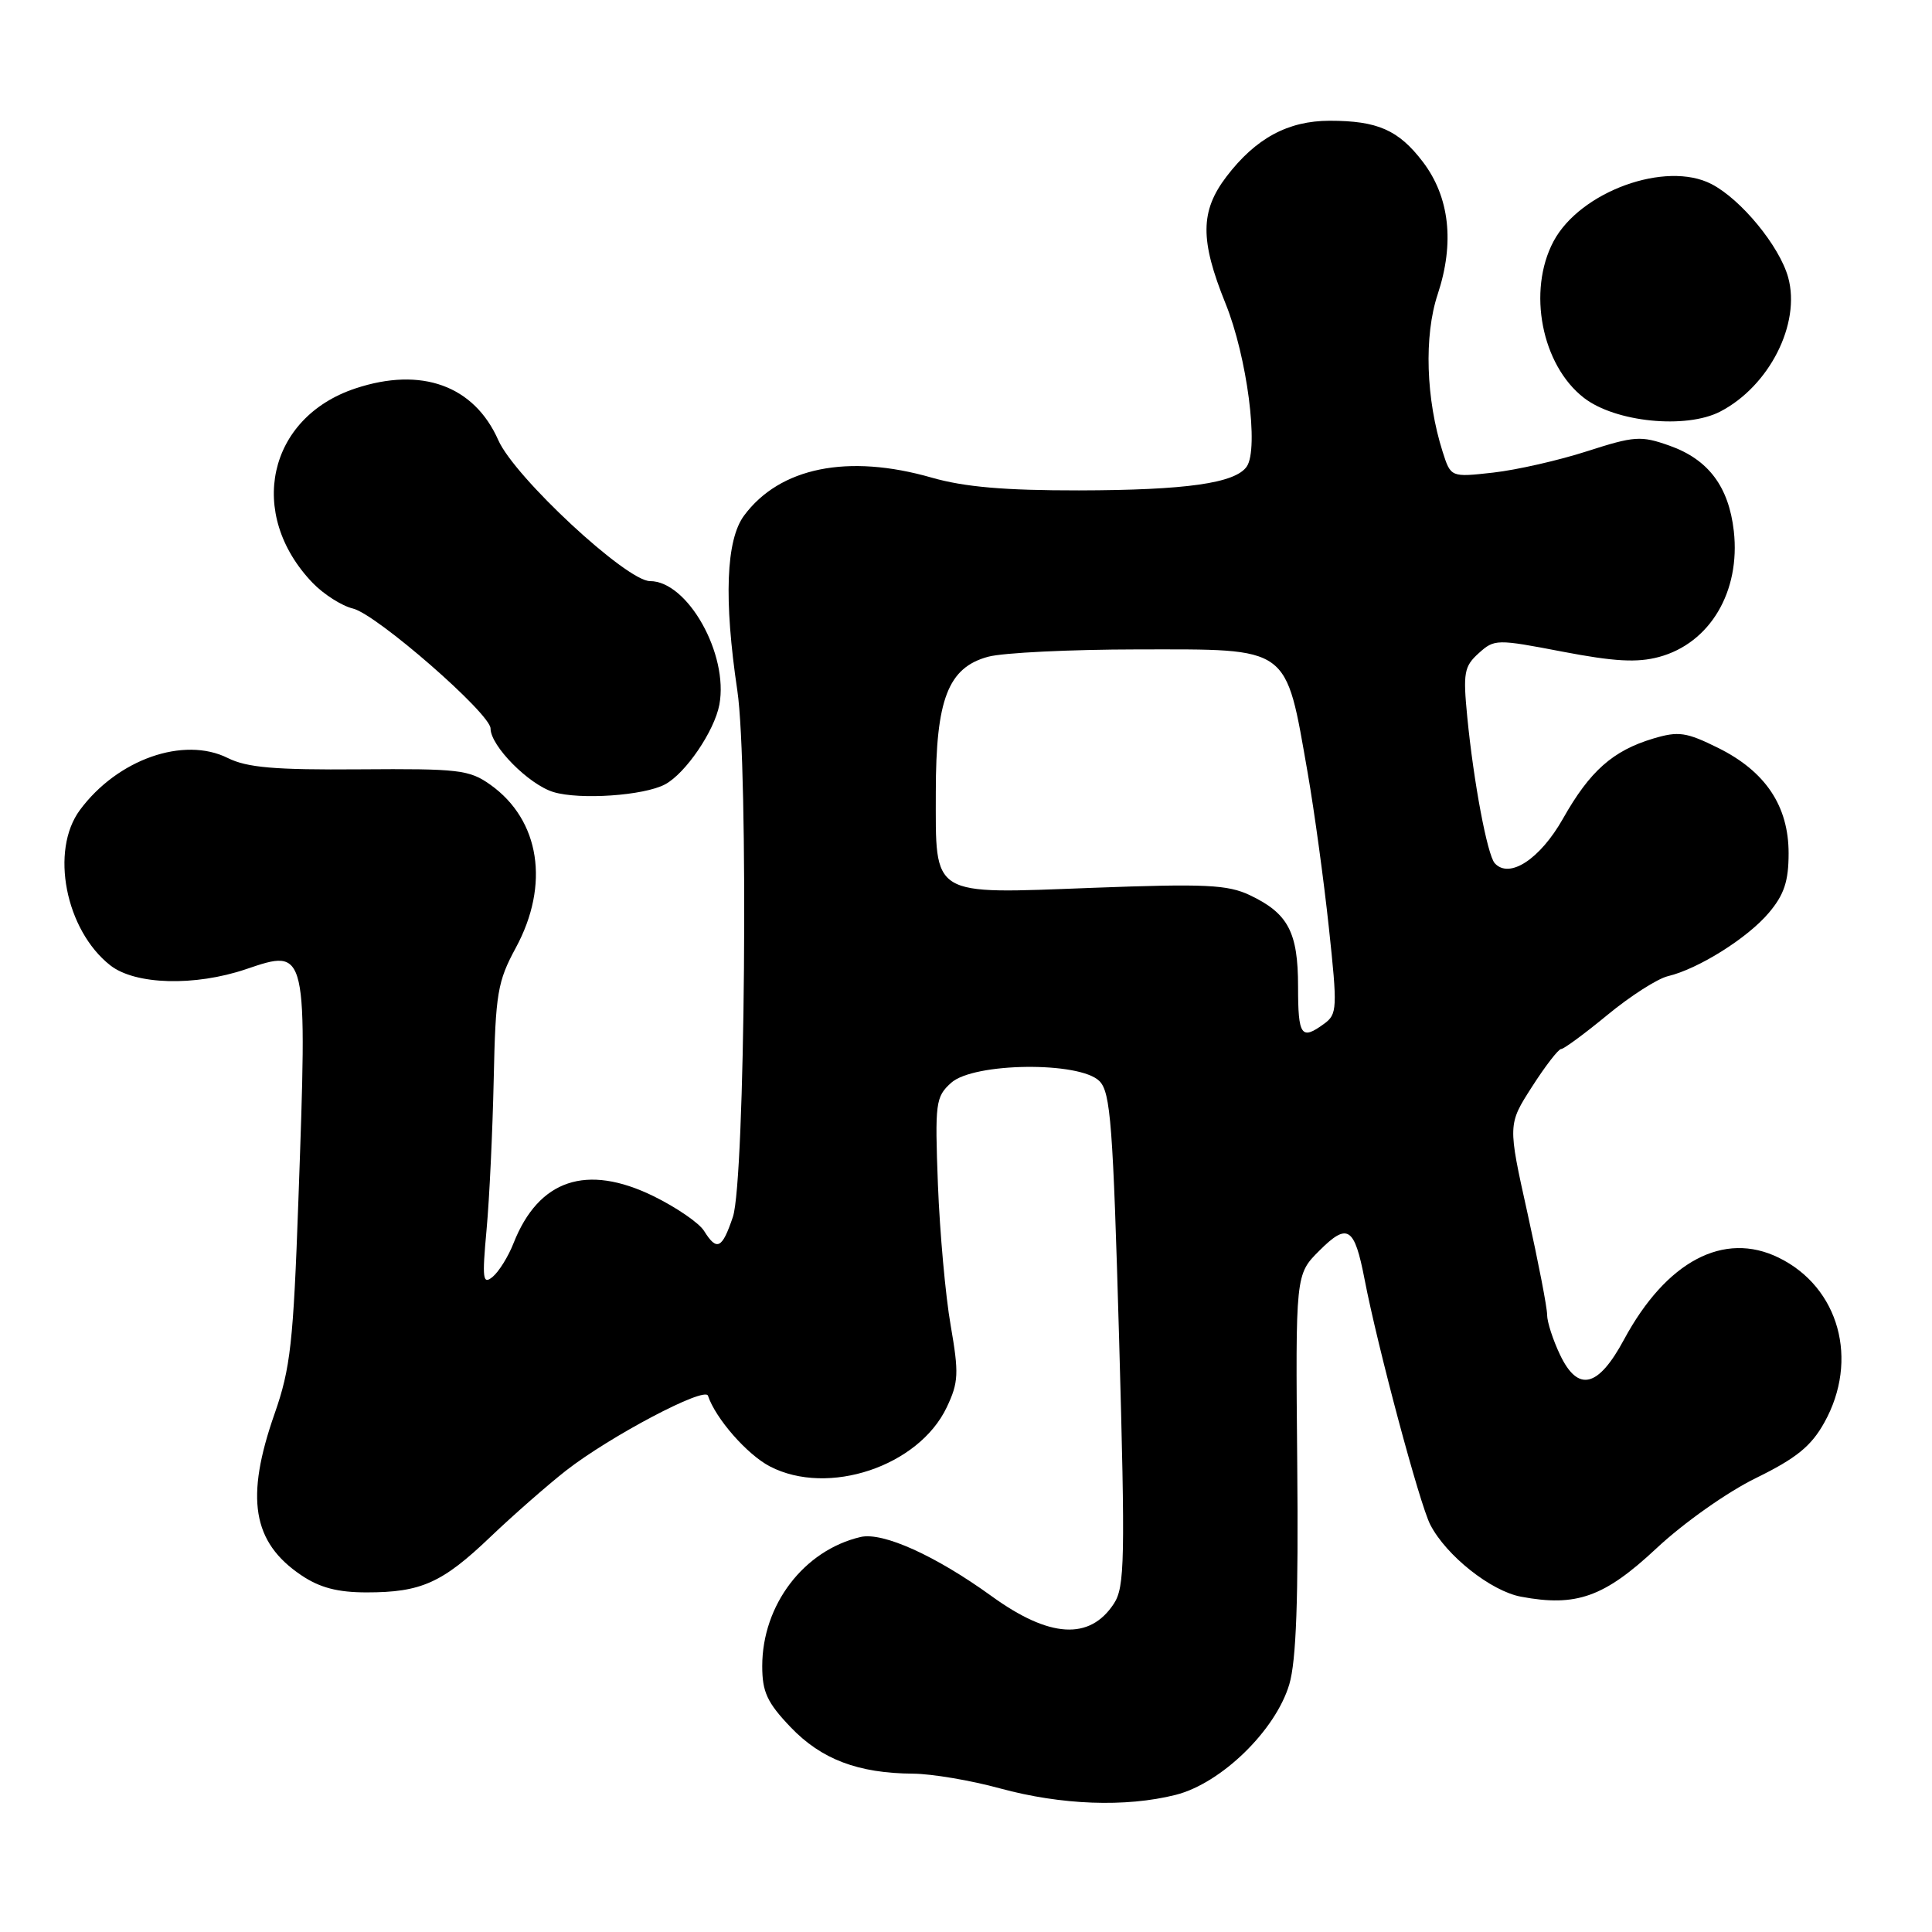 <?xml version="1.0" encoding="UTF-8" standalone="no"?>
<!DOCTYPE svg PUBLIC "-//W3C//DTD SVG 1.1//EN" "http://www.w3.org/Graphics/SVG/1.1/DTD/svg11.dtd" >
<svg xmlns="http://www.w3.org/2000/svg" xmlns:xlink="http://www.w3.org/1999/xlink" version="1.1" viewBox="0 0 256 256">
 <g >
 <path fill="currentColor"
d=" M 155.78 237.83 C 161.81 236.31 169.02 229.30 170.84 223.18 C 171.76 220.07 172.06 211.88 171.89 193.87 C 171.66 168.87 171.66 168.87 174.82 165.72 C 178.56 161.98 179.47 162.56 180.81 169.50 C 182.55 178.53 188.11 199.31 189.52 202.03 C 191.63 206.13 197.56 210.83 201.54 211.57 C 208.87 212.95 212.58 211.62 219.48 205.17 C 223.09 201.79 228.89 197.69 232.71 195.83 C 238.01 193.23 239.99 191.63 241.73 188.50 C 246.36 180.21 243.70 170.57 235.69 166.65 C 228.41 163.08 220.79 167.12 215.19 177.50 C 211.76 183.88 209.09 184.51 206.71 179.51 C 205.77 177.54 205.00 175.16 205.00 174.22 C 205.01 173.27 203.83 167.21 202.40 160.75 C 199.79 149.00 199.79 149.00 203.00 144.00 C 204.76 141.25 206.50 139.00 206.86 139.00 C 207.22 139.00 209.99 136.96 213.01 134.47 C 216.03 131.98 219.62 129.68 221.00 129.35 C 225.02 128.40 231.58 124.29 234.39 120.94 C 236.41 118.55 237.00 116.76 237.00 113.07 C 237.00 106.80 233.94 102.22 227.68 99.11 C 223.44 97.01 222.42 96.86 219.07 97.86 C 213.70 99.47 210.66 102.17 207.10 108.48 C 204.06 113.85 199.99 116.51 198.06 114.38 C 197.08 113.29 195.26 103.63 194.42 95.00 C 193.85 89.17 194.00 88.30 195.93 86.56 C 198.02 84.67 198.30 84.67 207.05 86.35 C 213.89 87.66 216.94 87.83 219.83 87.05 C 226.58 85.23 230.64 78.39 229.74 70.37 C 229.07 64.47 226.36 60.87 221.21 59.05 C 217.43 57.71 216.58 57.77 210.30 59.79 C 206.56 61.00 200.97 62.27 197.87 62.62 C 192.24 63.25 192.24 63.25 191.16 59.87 C 188.94 52.90 188.67 44.50 190.50 39.00 C 192.76 32.18 192.08 26.10 188.53 21.44 C 185.31 17.22 182.53 16.00 176.18 16.00 C 170.66 16.01 166.39 18.32 162.52 23.39 C 159.02 27.98 158.99 31.81 162.39 40.22 C 165.24 47.25 166.83 59.46 165.20 61.82 C 163.68 64.03 157.18 64.95 142.96 64.98 C 133.10 64.99 127.80 64.53 123.46 63.29 C 112.36 60.10 103.32 61.93 98.59 68.32 C 96.20 71.55 95.90 79.42 97.70 91.50 C 99.20 101.57 98.74 156.44 97.11 161.25 C 95.68 165.49 94.99 165.82 93.29 163.10 C 92.64 162.05 89.63 159.99 86.60 158.50 C 77.72 154.16 71.38 156.29 68.05 164.72 C 67.36 166.49 66.11 168.49 65.29 169.18 C 63.97 170.27 63.87 169.52 64.47 162.96 C 64.85 158.86 65.27 149.88 65.42 143.00 C 65.66 131.64 65.93 130.05 68.34 125.60 C 72.88 117.23 71.55 108.67 64.99 103.99 C 62.20 102.00 60.81 101.84 47.68 101.94 C 36.40 102.03 32.73 101.71 30.18 100.44 C 24.34 97.53 15.56 100.61 10.59 107.33 C 6.61 112.70 8.67 123.24 14.61 127.91 C 17.90 130.50 25.81 130.72 32.60 128.42 C 40.76 125.65 40.73 125.52 39.54 159.00 C 38.87 177.91 38.49 181.32 36.39 187.31 C 32.47 198.49 33.43 204.35 39.91 208.72 C 42.37 210.38 44.74 211.00 48.58 211.00 C 55.81 211.00 58.60 209.75 65.00 203.63 C 68.03 200.74 72.53 196.80 75.00 194.86 C 80.81 190.33 93.39 183.68 93.81 184.94 C 94.82 187.97 99.00 192.74 102.02 194.31 C 109.74 198.31 121.73 194.30 125.45 186.47 C 127.02 183.16 127.07 181.99 125.97 175.63 C 125.28 171.71 124.53 163.31 124.28 156.98 C 123.87 146.11 123.97 145.34 126.03 143.48 C 129.00 140.79 143.05 140.62 145.68 143.25 C 147.16 144.73 147.48 149.02 148.29 177.49 C 149.11 206.75 149.04 210.29 147.59 212.50 C 144.39 217.38 139.05 217.05 131.38 211.49 C 123.98 206.14 116.98 202.97 114.03 203.66 C 106.51 205.42 101.00 212.66 101.00 220.77 C 101.00 224.19 101.65 225.60 104.75 228.85 C 108.83 233.12 113.69 234.97 121.00 235.02 C 123.47 235.04 128.65 235.91 132.50 236.97 C 140.61 239.18 149.14 239.50 155.78 237.83 Z  M 88.13 103.93 C 90.85 102.47 94.66 96.87 95.32 93.37 C 96.56 86.70 91.12 77.00 86.13 77.00 C 83.02 77.00 68.20 63.24 66.03 58.33 C 62.83 51.09 55.84 48.56 47.09 51.47 C 35.46 55.33 32.66 68.10 41.43 77.24 C 42.88 78.74 45.28 80.28 46.78 80.64 C 49.92 81.41 65.00 94.56 65.00 96.53 C 65.00 98.84 70.06 103.95 73.33 104.95 C 76.82 106.01 85.33 105.43 88.13 103.93 Z  M 227.93 54.54 C 234.44 51.17 238.64 42.89 236.94 36.75 C 235.79 32.61 230.71 26.42 226.78 24.39 C 220.72 21.25 209.37 25.38 205.85 31.98 C 202.36 38.55 204.27 48.38 209.88 52.72 C 214.04 55.94 223.39 56.88 227.93 54.54 Z  M 172.00 130.72 C 172.00 123.52 170.69 121.03 165.62 118.62 C 162.66 117.22 159.74 117.08 144.81 117.64 C 123.13 118.46 124.00 118.99 124.00 104.96 C 124.00 92.65 125.63 88.45 130.94 87.02 C 132.90 86.49 141.79 86.06 150.70 86.05 C 171.14 86.04 170.29 85.42 173.29 102.50 C 174.15 107.45 175.41 116.63 176.08 122.90 C 177.23 133.62 177.19 134.39 175.46 135.65 C 172.42 137.88 172.00 137.28 172.00 130.72 Z "/>
</g>
</svg>